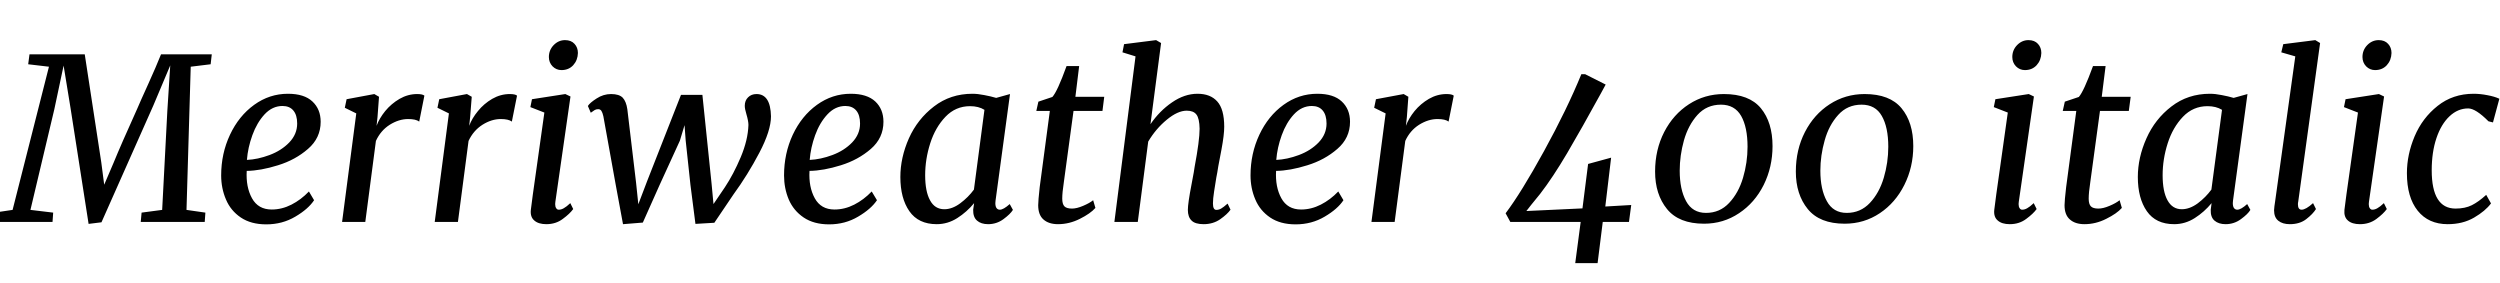 <svg xmlns="http://www.w3.org/2000/svg" xmlns:xlink="http://www.w3.org/1999/xlink" width="266.088" height="30.168"><path fill="black" d="M12.10 17.30Q12.84 15.48 14.62 11.54L14.62 11.54Q14.90 10.87 15.77 8.96Q16.63 7.06 17.14 5.78L17.14 5.78L22.54 5.78L22.42 6.84L20.30 7.10L19.85 22.34L21.86 22.63L21.79 23.62L14.98 23.62L15.07 22.63L17.26 22.34L17.81 11.81L18.12 6.96L16.32 11.23L10.80 23.66L9.43 23.83L7.51 11.52L6.77 6.98L5.78 11.64L3.24 22.34L5.66 22.63L5.59 23.62L-0.74 23.62L-0.62 22.63L1.34 22.34L5.21 7.10L3 6.84L3.14 5.78L9.02 5.78L10.78 17.28L11.09 19.66L12.10 17.30ZM33.43 21.31Q32.81 22.25 31.43 23.06Q30.05 23.88 28.34 23.88L28.34 23.88Q26.71 23.88 25.63 23.15Q24.55 22.42 24.05 21.23Q23.54 20.04 23.54 18.67L23.54 18.67Q23.54 16.34 24.48 14.34Q25.42 12.34 27.05 11.16Q28.68 9.98 30.65 9.98L30.65 9.98Q32.38 9.98 33.25 10.80Q34.13 11.62 34.13 12.96L34.13 12.96Q34.13 14.69 32.78 15.85Q31.44 17.02 29.59 17.59Q27.74 18.17 26.26 18.19L26.26 18.19Q26.16 19.90 26.82 21.10Q27.48 22.30 28.92 22.30L28.92 22.30Q30 22.30 31.02 21.78Q32.04 21.26 32.88 20.38L32.88 20.38L33.43 21.31ZM30.07 11.28Q28.99 11.28 28.16 12.17Q27.34 13.06 26.86 14.39Q26.38 15.72 26.28 17.02L26.28 17.02Q27.43 16.97 28.69 16.50Q29.95 16.03 30.79 15.16Q31.63 14.28 31.63 13.15L31.63 13.15Q31.63 12.24 31.22 11.76Q30.82 11.28 30.07 11.28L30.07 11.28ZM40.08 13.39Q40.37 12.60 41.00 11.82Q41.64 11.04 42.53 10.52Q43.42 10.01 44.40 10.01L44.40 10.01Q44.98 10.01 45.17 10.18L45.17 10.18L44.62 12.94Q44.26 12.67 43.44 12.67L43.44 12.67Q42.46 12.67 41.48 13.28Q40.51 13.90 40.01 15L40.01 15L38.88 23.62L36.41 23.62L37.92 12.07L36.70 11.47L36.89 10.56L39.84 10.01L40.34 10.30L40.18 12.46L40.08 13.39ZM49.94 13.39Q50.23 12.60 50.87 11.82Q51.50 11.04 52.39 10.52Q53.28 10.01 54.26 10.01L54.26 10.01Q54.84 10.01 55.03 10.18L55.03 10.18L54.48 12.94Q54.12 12.67 53.30 12.67L53.30 12.67Q52.32 12.67 51.35 13.28Q50.38 13.90 49.87 15L49.87 15L48.74 23.62L46.27 23.62L47.78 12.07L46.56 11.47L46.75 10.56L49.70 10.01L50.21 10.30L50.04 12.46L49.94 13.39ZM59.11 21.48L59.09 21.72Q59.09 22.01 59.20 22.16Q59.30 22.32 59.47 22.32L59.47 22.32Q59.74 22.32 60.01 22.16Q60.29 22.01 60.70 21.62L60.70 21.62L61.01 22.25Q60.65 22.75 59.90 23.30Q59.16 23.86 58.15 23.86L58.15 23.86Q57.31 23.86 56.87 23.47Q56.42 23.09 56.50 22.34L56.50 22.34Q56.62 21.29 57.12 17.81L57.12 17.81Q57.79 13.15 57.94 11.98L57.94 11.98L56.45 11.40L56.62 10.56L60.17 10.01L60.72 10.27L59.11 21.48ZM59.76 7.46Q59.21 7.46 58.81 7.06Q58.42 6.65 58.42 6.07L58.42 6.07Q58.42 5.33 58.93 4.80Q59.45 4.27 60.14 4.27L60.14 4.27Q60.79 4.27 61.15 4.67Q61.51 5.06 61.51 5.64L61.51 5.64Q61.49 6.41 61.01 6.94Q60.53 7.46 59.76 7.46L59.76 7.46ZM64.22 12.38Q64.13 11.98 64.01 11.80Q63.89 11.62 63.67 11.62L63.67 11.62Q63.46 11.62 63.30 11.71Q63.14 11.81 62.88 12L62.88 12L62.57 11.28Q62.78 10.94 63.50 10.48Q64.22 10.01 65.04 10.01L65.04 10.01Q65.90 10.01 66.28 10.40Q66.65 10.80 66.77 11.62L66.77 11.62L67.70 19.44L67.94 21.74L68.88 19.27L72.48 10.10L74.76 10.10L75.74 19.58L75.94 21.72L77.16 19.92Q78.07 18.55 78.84 16.73Q79.61 14.90 79.66 13.30L79.66 13.30Q79.66 12.89 79.44 12.14L79.44 12.14Q79.27 11.59 79.27 11.26L79.27 11.26Q79.27 10.70 79.62 10.36Q79.97 10.01 80.52 10.01L80.52 10.01Q82.01 10.01 82.06 12.38L82.06 12.38Q82.06 13.90 80.82 16.26Q79.58 18.62 78.07 20.69L78.07 20.69L76.03 23.71L74.02 23.83L73.49 19.70L72.98 14.95L72.86 13.32L72.36 14.98L70.20 19.70L68.42 23.69L66.31 23.86L65.54 19.70L64.22 12.38ZM93.34 21.31Q92.71 22.25 91.33 23.06Q89.95 23.88 88.25 23.88L88.25 23.88Q86.62 23.88 85.54 23.15Q84.46 22.42 83.95 21.23Q83.45 20.04 83.45 18.67L83.45 18.67Q83.45 16.34 84.38 14.34Q85.32 12.34 86.95 11.16Q88.58 9.98 90.55 9.98L90.55 9.98Q92.28 9.98 93.16 10.80Q94.03 11.62 94.03 12.96L94.03 12.96Q94.03 14.69 92.69 15.85Q91.34 17.02 89.50 17.59Q87.65 18.17 86.16 18.19L86.16 18.19Q86.06 19.90 86.72 21.10Q87.38 22.30 88.82 22.30L88.82 22.30Q89.90 22.30 90.92 21.78Q91.94 21.26 92.78 20.38L92.78 20.38L93.34 21.31ZM89.98 11.28Q88.90 11.28 88.07 12.17Q87.24 13.06 86.76 14.39Q86.28 15.72 86.18 17.02L86.18 17.02Q87.34 16.97 88.60 16.50Q89.86 16.03 90.70 15.16Q91.54 14.28 91.54 13.15L91.54 13.15Q91.54 12.24 91.13 11.76Q90.72 11.28 89.98 11.28L89.98 11.28ZM105.96 21.36Q105.94 21.46 105.94 21.62L105.94 21.62Q105.94 21.98 106.07 22.15Q106.20 22.32 106.42 22.32L106.42 22.32Q106.80 22.32 107.47 21.72L107.47 21.72L107.81 22.34Q107.54 22.78 106.81 23.32Q106.08 23.86 105.17 23.86L105.17 23.86Q104.42 23.86 103.99 23.48Q103.56 23.11 103.58 22.32L103.58 22.32L103.68 21.62Q102.91 22.56 101.89 23.21Q100.87 23.86 99.70 23.86L99.70 23.86Q97.75 23.86 96.79 22.48Q95.83 21.10 95.83 18.84L95.83 18.84Q95.83 16.78 96.74 14.72Q97.66 12.67 99.41 11.33Q101.16 9.98 103.51 9.98L103.51 9.98Q104.06 9.98 104.76 10.12Q105.46 10.25 106.03 10.42L106.03 10.42L107.50 10.01L105.96 21.36ZM104.78 11.69Q104.16 11.30 103.25 11.30L103.25 11.30Q101.71 11.30 100.63 12.43Q99.55 13.56 99.01 15.25Q98.47 16.94 98.47 18.65L98.47 18.65Q98.47 20.38 98.99 21.32Q99.50 22.27 100.51 22.27L100.51 22.27Q101.35 22.27 102.20 21.64Q103.06 21 103.66 20.18L103.66 20.18L104.78 11.69ZM113.23 19.39Q113.06 20.50 113.06 21.14L113.06 21.14Q113.06 21.72 113.29 21.96Q113.52 22.20 114.10 22.20L114.10 22.20Q114.60 22.20 115.28 21.91Q115.97 21.62 116.35 21.31L116.35 21.31L116.59 22.13Q116.06 22.73 114.94 23.29Q113.81 23.86 112.61 23.86L112.61 23.86Q111.62 23.86 111.06 23.36Q110.50 22.87 110.50 21.84L110.50 21.84Q110.50 21.38 110.66 19.92L110.66 19.92L111.74 11.81L110.30 11.81L110.52 10.82L112.01 10.32Q112.54 9.74 113.52 7.03L113.52 7.03L114.86 7.03L114.46 10.30L117.53 10.30L117.34 11.81L114.26 11.81L113.23 19.39ZM122.45 13.22Q123.41 11.81 124.74 10.90Q126.07 9.98 127.46 9.98L127.46 9.98Q128.83 9.98 129.56 10.80Q130.30 11.62 130.30 13.49L130.30 13.49Q130.30 14.35 130.01 15.90Q129.72 17.45 129.67 17.69L129.67 17.69Q129.62 18.07 129.56 18.37Q129.50 18.67 129.46 18.89L129.46 18.89Q129.34 19.63 129.22 20.40Q129.10 21.17 129.10 21.65L129.10 21.65Q129.10 22.34 129.46 22.34L129.46 22.34Q129.72 22.34 129.97 22.20Q130.22 22.06 130.66 21.67L130.66 21.67L130.97 22.32Q130.63 22.80 129.88 23.33Q129.12 23.86 128.11 23.86L128.11 23.86Q127.20 23.86 126.82 23.47Q126.43 23.09 126.43 22.34L126.43 22.34Q126.43 21.65 126.82 19.63L126.82 19.63L127.06 18.34L127.15 17.76Q127.68 14.95 127.68 13.70L127.68 13.70Q127.66 12.60 127.34 12.19Q127.03 11.78 126.31 11.78L126.31 11.78Q125.35 11.78 124.19 12.74Q123.02 13.70 122.21 15.07L122.21 15.07L121.10 23.62L118.61 23.62L120.86 6L119.47 5.57L119.64 4.70L123.05 4.27L123.58 4.58L122.45 13.22ZM142.99 21.31Q142.37 22.25 140.99 23.06Q139.61 23.88 137.90 23.88L137.90 23.88Q136.27 23.88 135.19 23.15Q134.11 22.42 133.61 21.23Q133.10 20.04 133.10 18.67L133.10 18.67Q133.10 16.34 134.04 14.34Q134.98 12.34 136.61 11.16Q138.24 9.98 140.21 9.98L140.21 9.98Q141.94 9.98 142.81 10.80Q143.69 11.62 143.69 12.96L143.69 12.96Q143.69 14.69 142.34 15.85Q141 17.02 139.15 17.59Q137.30 18.17 135.82 18.19L135.82 18.19Q135.72 19.90 136.38 21.10Q137.04 22.30 138.48 22.30L138.48 22.30Q139.56 22.30 140.58 21.78Q141.60 21.26 142.44 20.38L142.44 20.38L142.99 21.31ZM139.63 11.28Q138.55 11.28 137.72 12.17Q136.90 13.06 136.42 14.39Q135.94 15.72 135.84 17.02L135.84 17.02Q136.99 16.97 138.25 16.50Q139.51 16.03 140.35 15.16Q141.19 14.28 141.19 13.15L141.19 13.15Q141.19 12.24 140.78 11.76Q140.38 11.28 139.63 11.28L139.63 11.28ZM149.64 13.39Q149.93 12.60 150.56 11.82Q151.20 11.04 152.09 10.52Q152.98 10.01 153.96 10.01L153.96 10.01Q154.54 10.01 154.73 10.18L154.73 10.18L154.18 12.94Q153.82 12.67 153 12.67L153 12.67Q152.02 12.67 151.04 13.28Q150.07 13.90 149.57 15L149.57 15L148.44 23.62L145.97 23.62L147.48 12.07L146.26 11.47L146.45 10.56L149.40 10.01L149.90 10.30L149.74 12.46L149.64 13.39ZM167.66 28.01L168.24 23.62L160.75 23.62L160.25 22.70Q161.90 20.52 164.34 16.08Q166.78 11.64 168.31 7.90L168.31 7.90L168.72 7.90L170.90 9Q170.78 9.24 170.64 9.48Q170.50 9.72 170.38 9.96L170.38 9.96Q168.34 13.68 166.80 16.30Q165.26 18.91 163.92 20.64L163.92 20.64Q162.74 22.08 162.46 22.46L162.46 22.46L168.43 22.18L169.03 17.45L171.48 16.78L170.86 21.98L173.62 21.82L173.38 23.62L170.59 23.62L170.04 28.01L167.66 28.01ZM181.37 23.81Q178.70 23.81 177.43 22.25Q176.16 20.69 176.16 18.26L176.16 18.26Q176.16 15.94 177.13 14.05Q178.10 12.17 179.77 11.09Q181.44 10.01 183.48 10.01L183.48 10.01Q186.17 10.01 187.42 11.52Q188.66 13.03 188.66 15.55L188.66 15.55Q188.66 17.78 187.72 19.68Q186.77 21.58 185.10 22.69Q183.43 23.81 181.37 23.81L181.37 23.81ZM181.58 22.66Q183.05 22.66 184.04 21.60Q185.04 20.54 185.52 18.92Q186.00 17.30 186.00 15.62L186.00 15.62Q186.00 13.54 185.32 12.34Q184.63 11.14 183.17 11.14L183.17 11.14Q181.66 11.14 180.67 12.23Q179.69 13.32 179.23 14.94Q178.78 16.56 178.78 18.17L178.78 18.17Q178.78 20.16 179.46 21.41Q180.14 22.66 181.58 22.66L181.58 22.66ZM196.34 23.81Q193.68 23.81 192.41 22.25Q191.14 20.69 191.14 18.26L191.14 18.26Q191.14 15.94 192.11 14.05Q193.08 12.17 194.75 11.09Q196.42 10.01 198.46 10.01L198.46 10.01Q201.14 10.01 202.39 11.52Q203.64 13.03 203.64 15.55L203.64 15.55Q203.64 17.78 202.69 19.68Q201.74 21.58 200.08 22.69Q198.41 23.81 196.34 23.81L196.34 23.81ZM196.56 22.66Q198.02 22.66 199.02 21.60Q200.02 20.54 200.50 18.92Q200.98 17.30 200.98 15.62L200.98 15.62Q200.98 13.54 200.29 12.34Q199.61 11.14 198.14 11.14L198.14 11.14Q196.63 11.14 195.65 12.23Q194.66 13.32 194.21 14.94Q193.75 16.56 193.75 18.17L193.75 18.17Q193.75 20.16 194.44 21.41Q195.12 22.66 196.56 22.66L196.56 22.66ZM214.87 21.48L214.85 21.72Q214.85 22.01 214.96 22.16Q215.06 22.32 215.23 22.32L215.23 22.32Q215.50 22.32 215.77 22.16Q216.05 22.01 216.46 21.62L216.46 21.62L216.77 22.25Q216.41 22.75 215.66 23.30Q214.92 23.86 213.91 23.86L213.91 23.86Q213.07 23.86 212.63 23.47Q212.18 23.09 212.26 22.34L212.26 22.34Q212.38 21.29 212.88 17.81L212.88 17.81Q213.55 13.15 213.70 11.98L213.70 11.98L212.21 11.40L212.38 10.56L215.93 10.01L216.48 10.27L214.87 21.48ZM215.52 7.46Q214.97 7.46 214.57 7.06Q214.18 6.65 214.18 6.07L214.18 6.07Q214.18 5.33 214.69 4.80Q215.21 4.27 215.90 4.27L215.90 4.27Q216.55 4.27 216.91 4.67Q217.27 5.06 217.27 5.64L217.27 5.64Q217.25 6.41 216.77 6.94Q216.29 7.46 215.52 7.46L215.52 7.46ZM222.48 19.39Q222.31 20.50 222.31 21.14L222.31 21.14Q222.31 21.72 222.54 21.96Q222.77 22.20 223.34 22.20L223.34 22.20Q223.85 22.20 224.53 21.91Q225.22 21.62 225.60 21.31L225.60 21.31L225.84 22.13Q225.31 22.73 224.18 23.29Q223.06 23.86 221.86 23.86L221.86 23.86Q220.87 23.86 220.31 23.36Q219.74 22.87 219.74 21.84L219.74 21.84Q219.74 21.38 219.91 19.92L219.91 19.92L220.99 11.81L219.55 11.81L219.77 10.82L221.26 10.32Q221.78 9.74 222.77 7.03L222.77 7.03L224.11 7.03L223.70 10.30L226.78 10.30L226.58 11.81L223.51 11.81L222.48 19.39ZM237.67 21.36Q237.65 21.46 237.65 21.62L237.65 21.62Q237.65 21.98 237.78 22.15Q237.91 22.32 238.13 22.32L238.13 22.32Q238.51 22.32 239.18 21.72L239.18 21.72L239.52 22.34Q239.26 22.78 238.52 23.32Q237.79 23.86 236.88 23.86L236.88 23.86Q236.14 23.86 235.70 23.48Q235.27 23.11 235.30 22.32L235.30 22.32L235.39 21.62Q234.62 22.56 233.60 23.21Q232.58 23.86 231.41 23.86L231.41 23.86Q229.46 23.86 228.50 22.48Q227.54 21.10 227.54 18.84L227.54 18.84Q227.54 16.78 228.46 14.72Q229.37 12.67 231.12 11.33Q232.87 9.98 235.22 9.98L235.22 9.98Q235.78 9.98 236.47 10.12Q237.17 10.25 237.74 10.42L237.74 10.42L239.21 10.01L237.67 21.36ZM236.50 11.69Q235.87 11.30 234.96 11.30L234.96 11.30Q233.42 11.30 232.34 12.43Q231.26 13.56 230.72 15.25Q230.18 16.94 230.18 18.65L230.18 18.65Q230.18 20.38 230.70 21.32Q231.22 22.27 232.22 22.27L232.22 22.27Q233.06 22.27 233.92 21.64Q234.77 21 235.37 20.18L235.37 20.18L236.50 11.69ZM244.61 21.48Q244.58 21.58 244.58 21.74L244.58 21.74Q244.58 22.32 244.97 22.32L244.97 22.32Q245.42 22.32 246.19 21.62L246.19 21.62L246.50 22.25Q246.17 22.78 245.47 23.32Q244.78 23.86 243.72 23.86L243.72 23.86Q242.95 23.86 242.50 23.50Q242.04 23.14 242.04 22.37L242.04 22.37Q242.04 22.22 242.08 21.94Q242.11 21.65 242.14 21.53L242.14 21.53L244.30 6L242.81 5.57L243.02 4.70L246.43 4.27L246.94 4.58L244.61 21.48ZM252.14 21.48L252.12 21.72Q252.12 22.01 252.23 22.16Q252.34 22.32 252.50 22.32L252.50 22.32Q252.77 22.32 253.04 22.16Q253.32 22.01 253.73 21.62L253.73 21.62L254.04 22.25Q253.68 22.75 252.94 23.30Q252.19 23.86 251.18 23.86L251.18 23.86Q250.34 23.86 249.90 23.47Q249.46 23.09 249.53 22.34L249.53 22.34Q249.65 21.29 250.15 17.81L250.15 17.81Q250.82 13.15 250.97 11.98L250.97 11.98L249.48 11.40L249.65 10.56L253.20 10.01L253.75 10.27L252.14 21.48ZM252.79 7.46Q252.24 7.46 251.84 7.06Q251.45 6.65 251.45 6.07L251.45 6.07Q251.45 5.33 251.96 4.80Q252.48 4.27 253.18 4.27L253.18 4.27Q253.82 4.27 254.18 4.67Q254.54 5.06 254.54 5.64L254.54 5.64Q254.52 6.41 254.04 6.94Q253.56 7.46 252.79 7.46L252.79 7.46ZM264.86 12.91Q263.50 11.54 262.70 11.54L262.70 11.54Q261.60 11.54 260.71 12.38Q259.82 13.22 259.32 14.71Q258.82 16.20 258.82 18.12L258.82 18.12Q258.82 22.20 261.36 22.20L261.36 22.20Q262.37 22.20 263.09 21.84Q263.81 21.48 264.62 20.74L264.62 20.74L265.13 21.65Q264.53 22.46 263.33 23.16Q262.13 23.86 260.52 23.86L260.52 23.86Q258.48 23.86 257.33 22.43Q256.18 21 256.18 18.43L256.18 18.43Q256.18 16.46 257.00 14.51Q257.83 12.55 259.45 11.27Q261.07 9.98 263.28 9.98L263.28 9.98Q263.98 9.98 264.74 10.13Q265.51 10.27 266.02 10.51L266.02 10.51L265.34 13.03L264.86 12.91Z"/></svg>